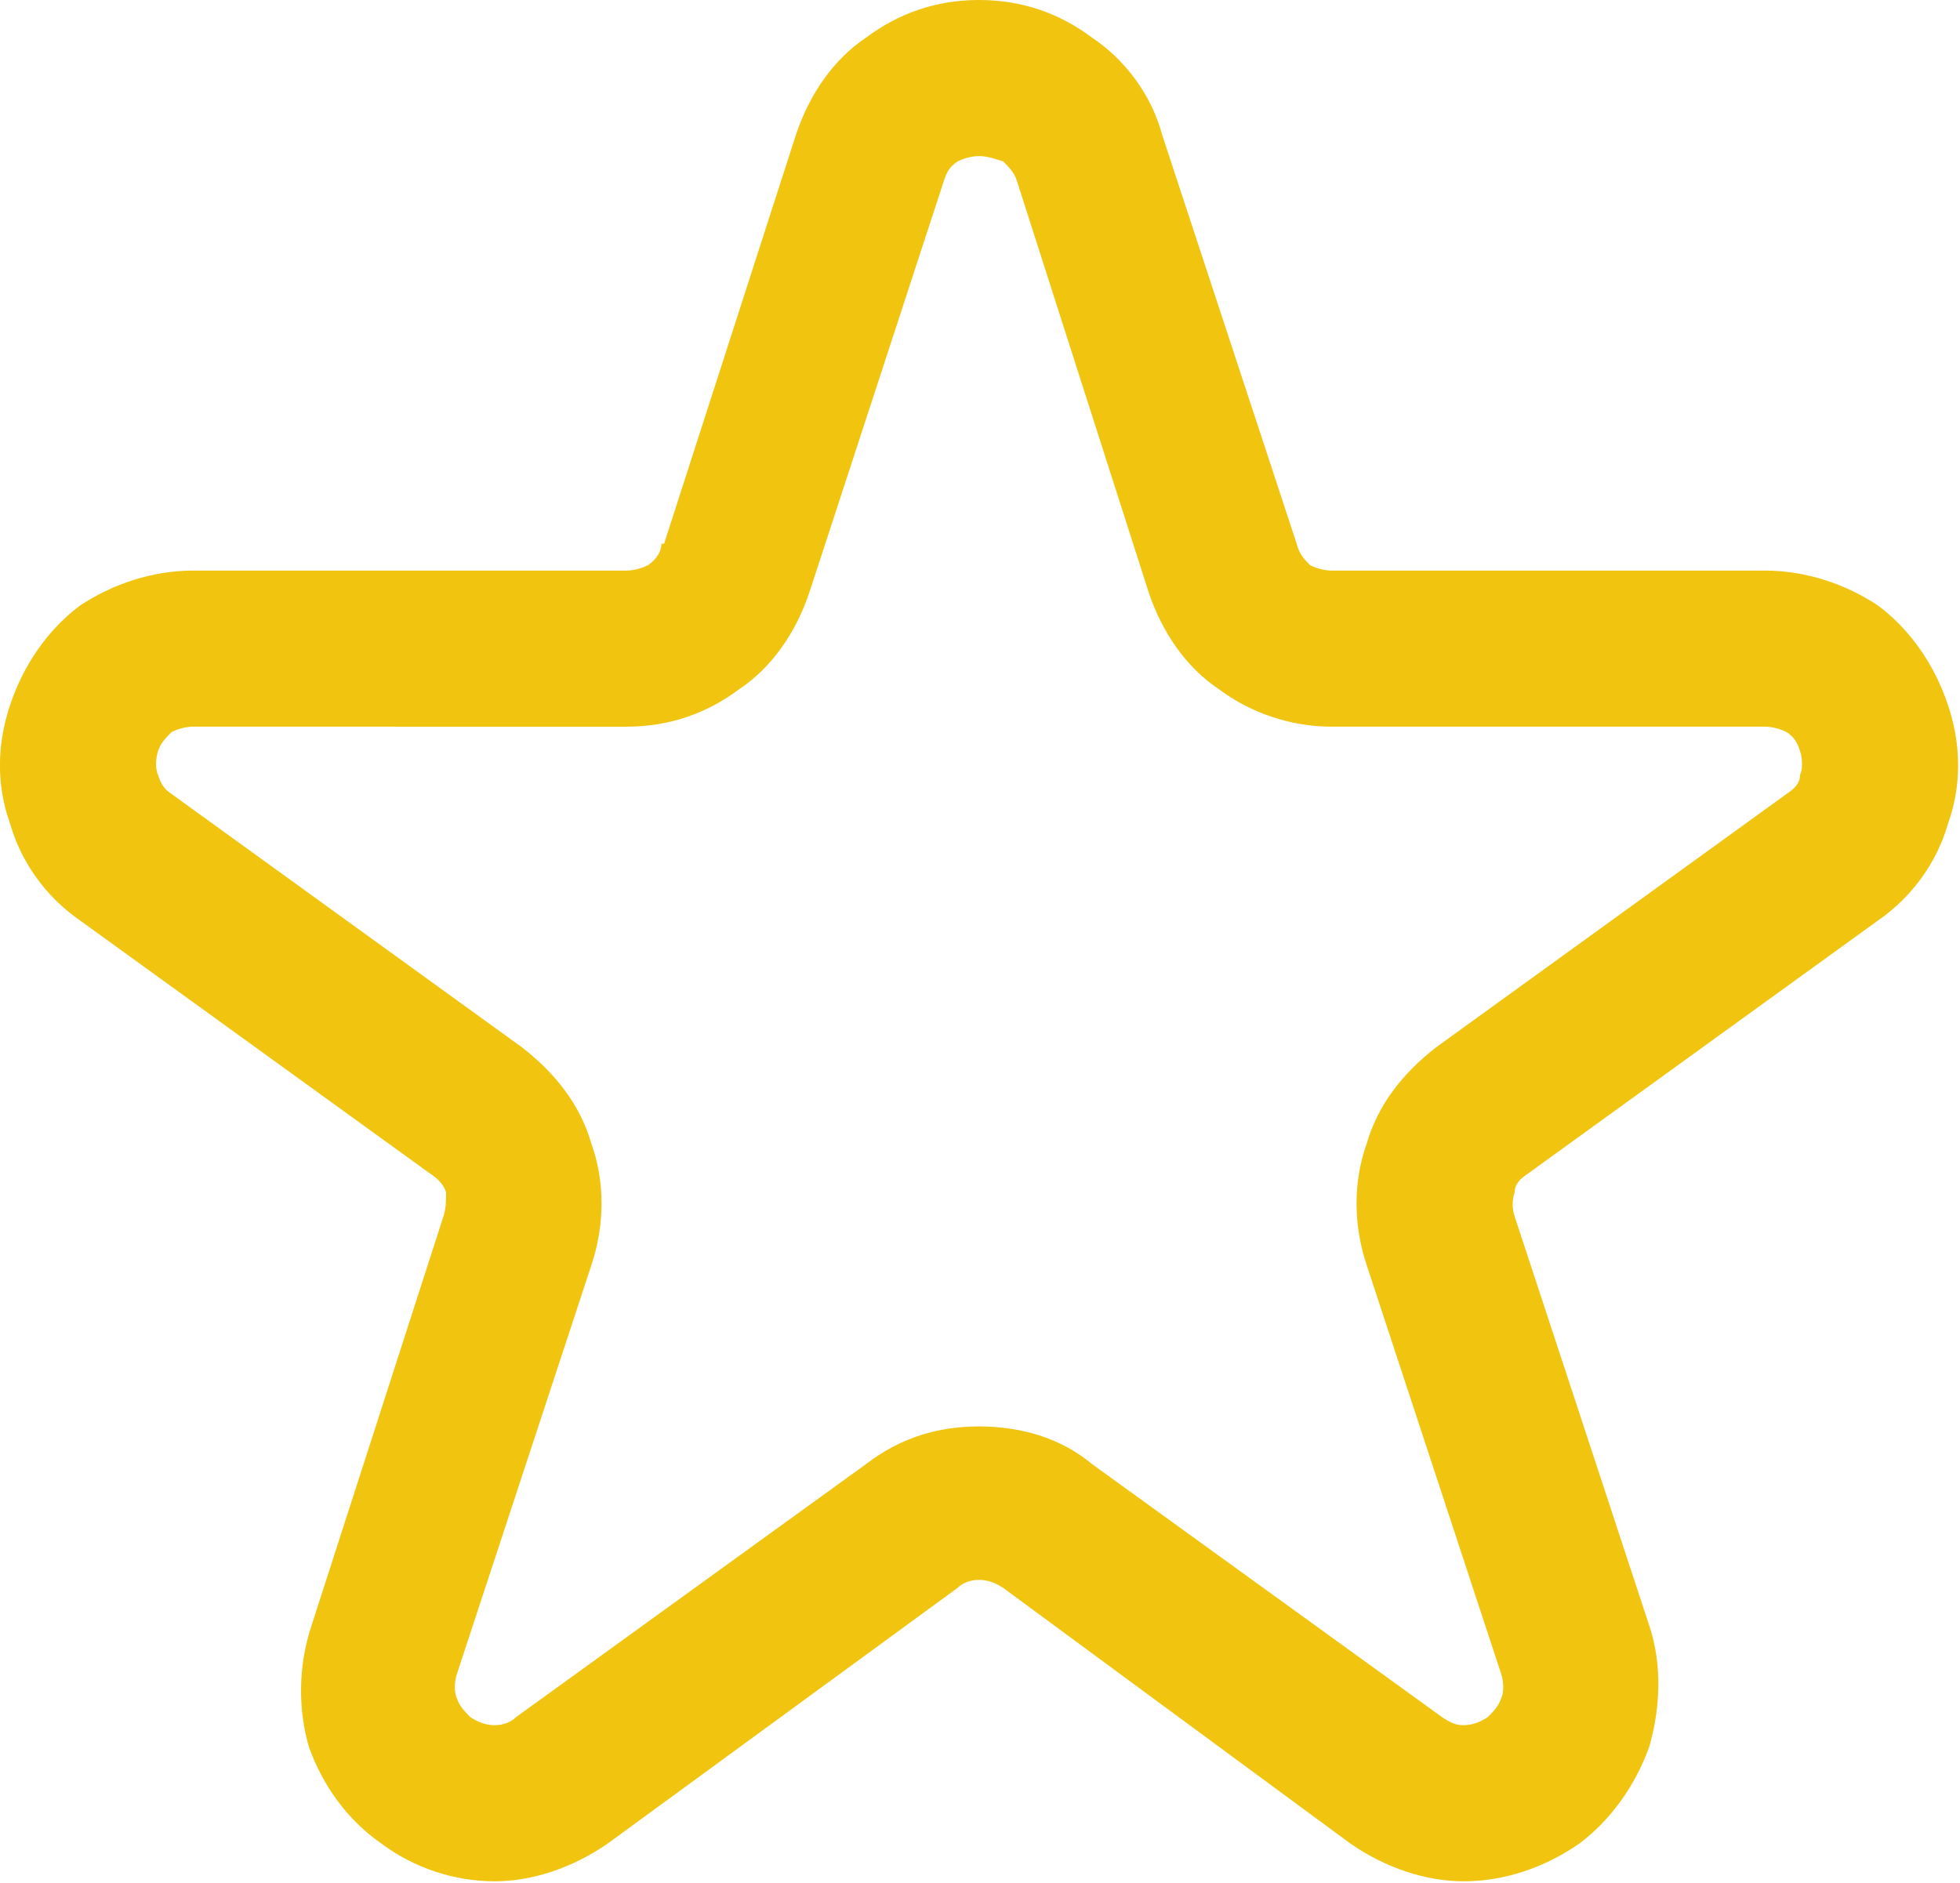 <svg xmlns="http://www.w3.org/2000/svg" xml:space="preserve" width="13.7" height="13.163" style="clip-rule:evenodd;fill-rule:evenodd;image-rendering:optimizeQuality;shape-rendering:geometricPrecision;text-rendering:geometricPrecision" viewBox="0 0 362.419 348.418"><path d="m432 52 50 152c1 4 3 6 5 8 2 1 5 2 8 2h161c15 0 30 5 42 13 12 9 21 22 26 37s5 30 0 44c-4 14-13 27-26 36l-130 94c-3 2-5 4-5 7-1 3-1 6 0 9l50 152c5 15 4 31 0 45-5 14-14 27-26 36-13 9-28 14-43 14-14 0-29-5-42-14l-129-95c-3-2-6-3-9-3s-6 1-8 3l-130 95c-13 9-28 14-42 14-15 0-30-5-42-14-13-9-22-22-27-36-4-14-4-30 1-45l49-152c1-3 1-6 1-9-1-3-3-5-6-7L30 344c-13-9-22-22-26-36-5-14-5-29 0-44s14-28 26-37c12-8 27-13 42-13h161c3 0 6-1 8-2 3-2 5-5 5-8h1l49-152c5-15 14-28 26-36 12-9 26-14 42-14s30 5 42 14c12 8 22 21 26 36zm-5 170L378 69c-1-3-3-5-5-7-3-1-6-2-9-2s-6 1-8 2c-3 2-4 4-5 7l-50 153c-5 15-14 28-26 36-12 9-26 14-42 14H72c-3 0-6 1-8 2-2 2-4 4-5 7s-1 7 0 9c1 3 2 5 5 7l130 94c13 10 22 22 26 36 5 14 5 30 0 45l-50 152c-1 3-1 7 0 9 1 3 3 5 5 7 3 2 6 3 9 3s6-1 8-3l130-94c13-10 27-14 42-14s30 4 42 14l130 94c3 2 5 3 8 3s6-1 9-3c2-2 4-4 5-7 1-2 1-6 0-9l-50-152c-5-15-5-31 0-45 4-14 13-26 26-36l130-94c3-2 5-4 5-7 1-2 1-6 0-9s-2-5-5-7c-2-1-5-2-8-2H495c-15 0-30-5-42-14-12-8-21-21-26-36z" style="fill:#f1c40f;fill-rule:nonzero" transform="translate(-.24 -.997) scale(.498)"/></svg>